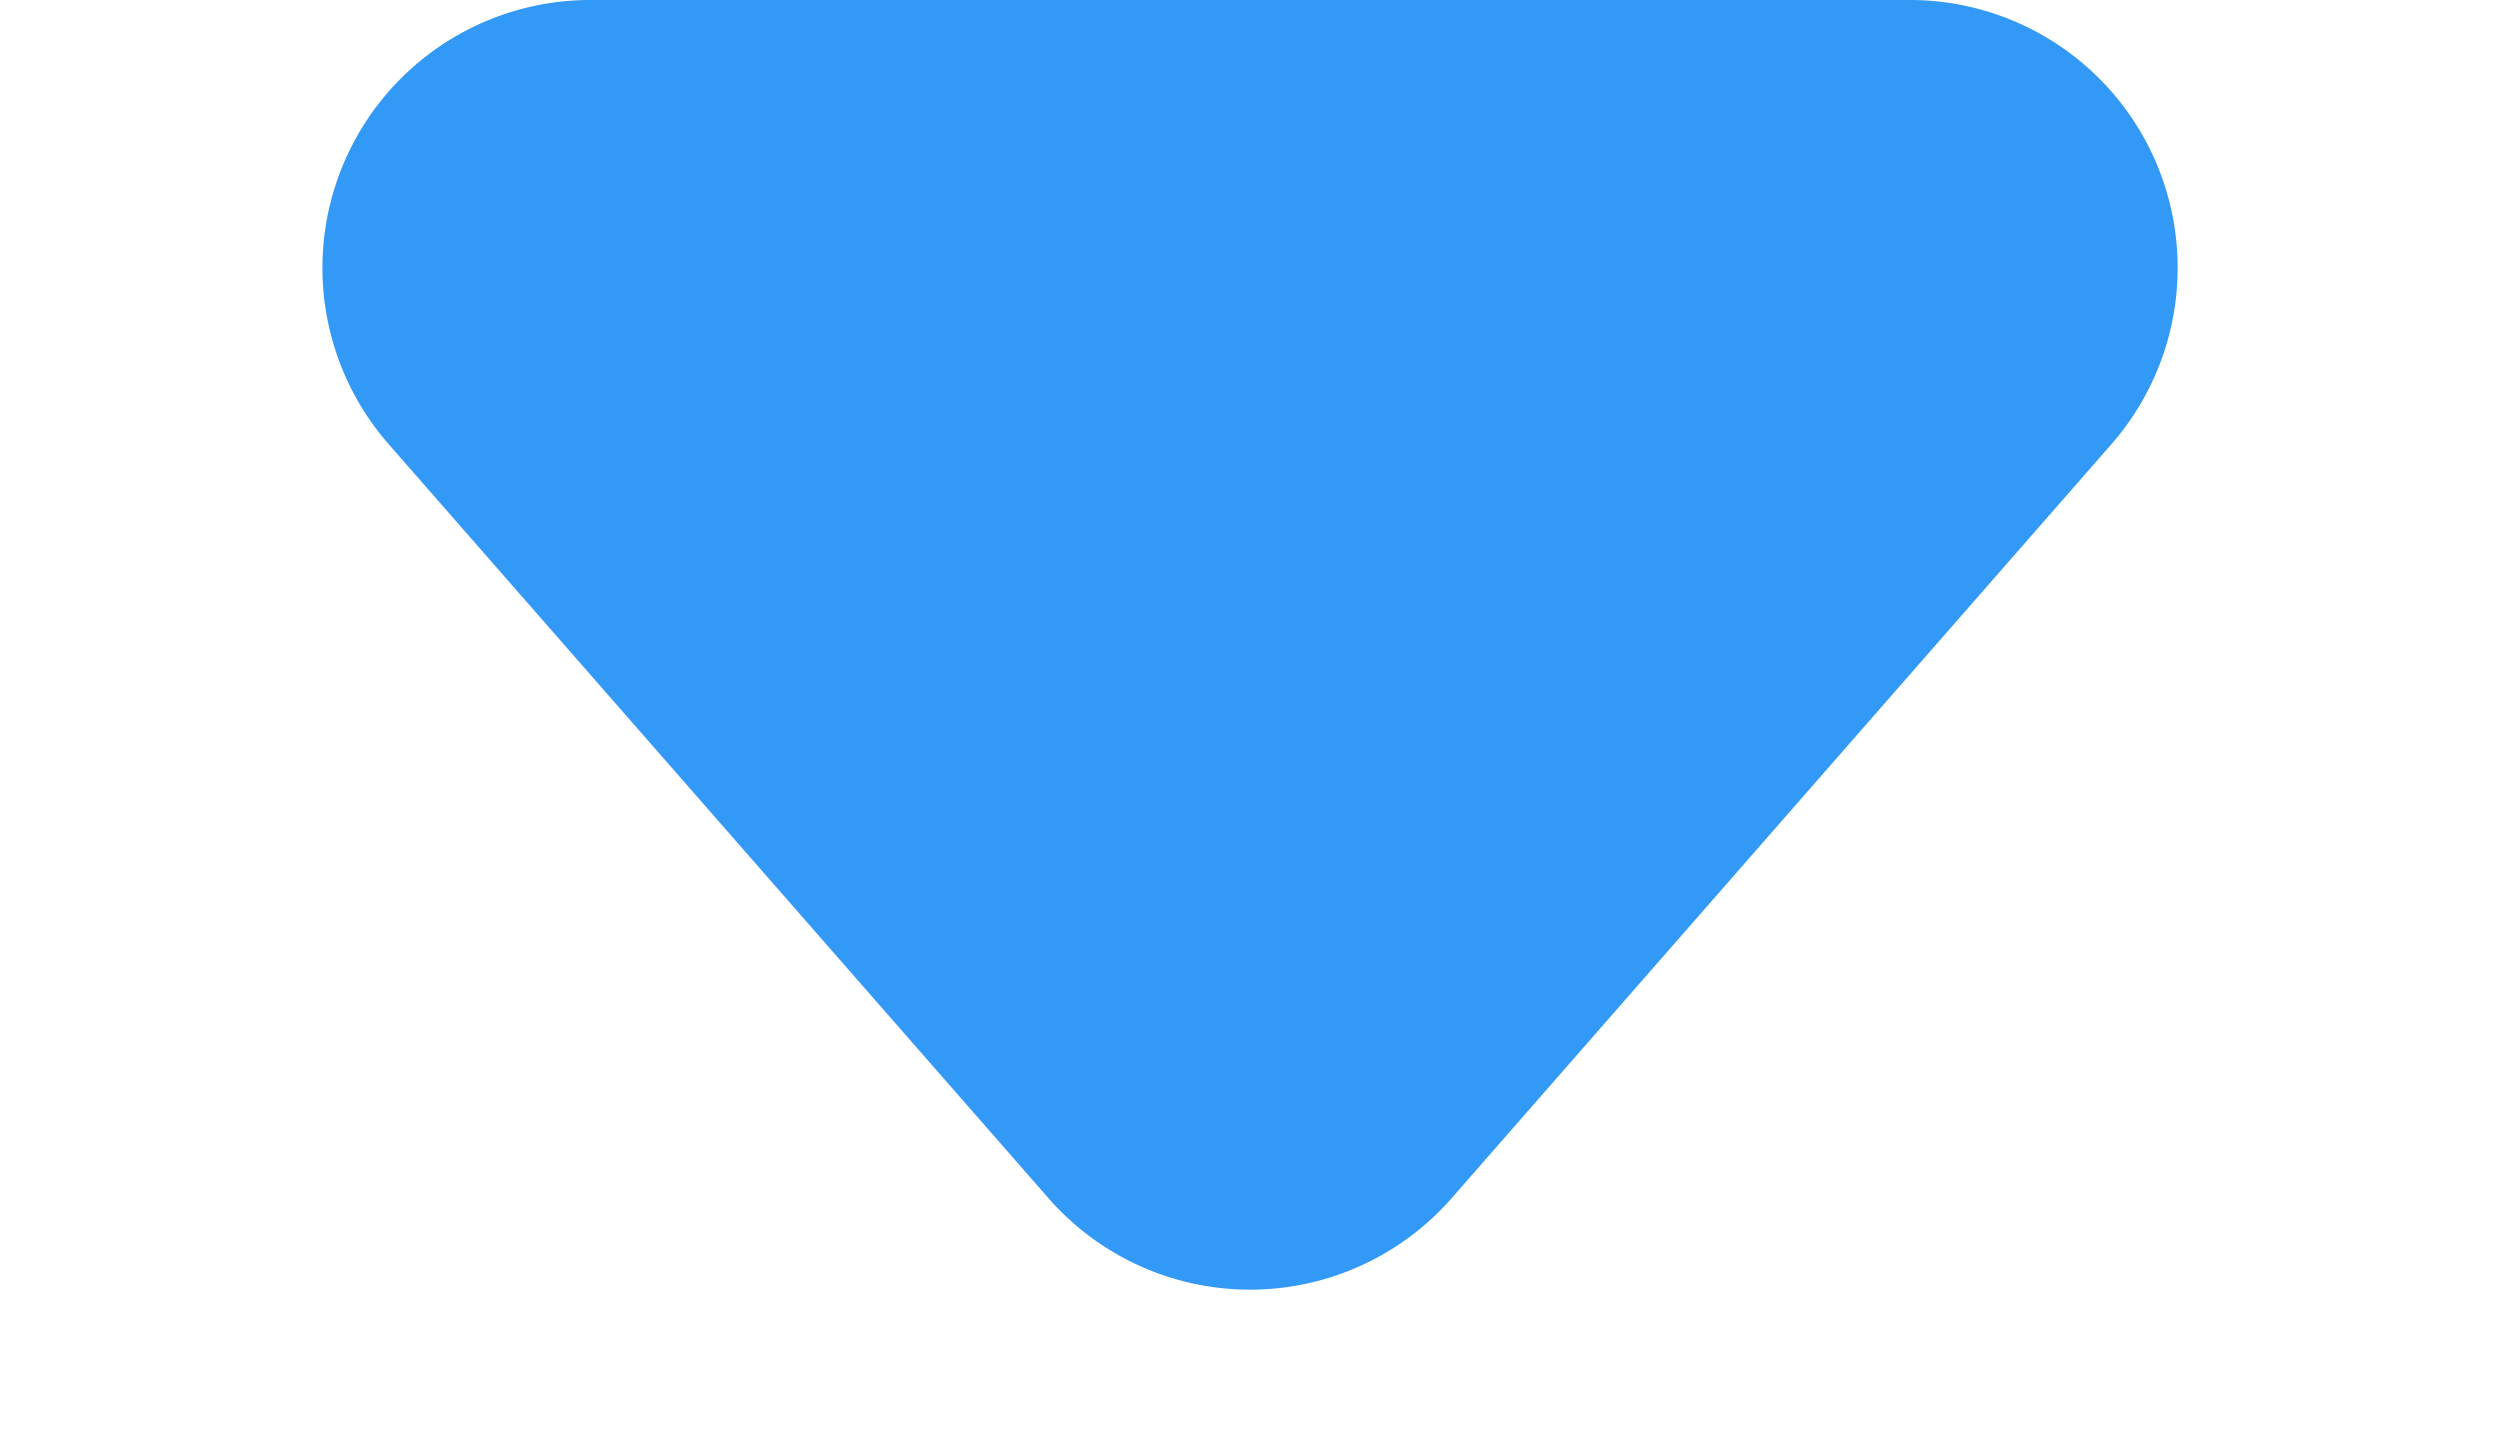 <svg xmlns="http://www.w3.org/2000/svg" width="28" height="16" viewBox="0 0 28 16">
  <path id="Polygon_1" data-name="Polygon 1" d="M11.742,2.58a3,3,0,0,1,4.515,0l7.389,8.444A3,3,0,0,1,21.389,16H6.611a3,3,0,0,1-2.258-4.976Z" transform="translate(28 16) rotate(180)" fill="#0080F3" opacity="0.8"/>
</svg>

